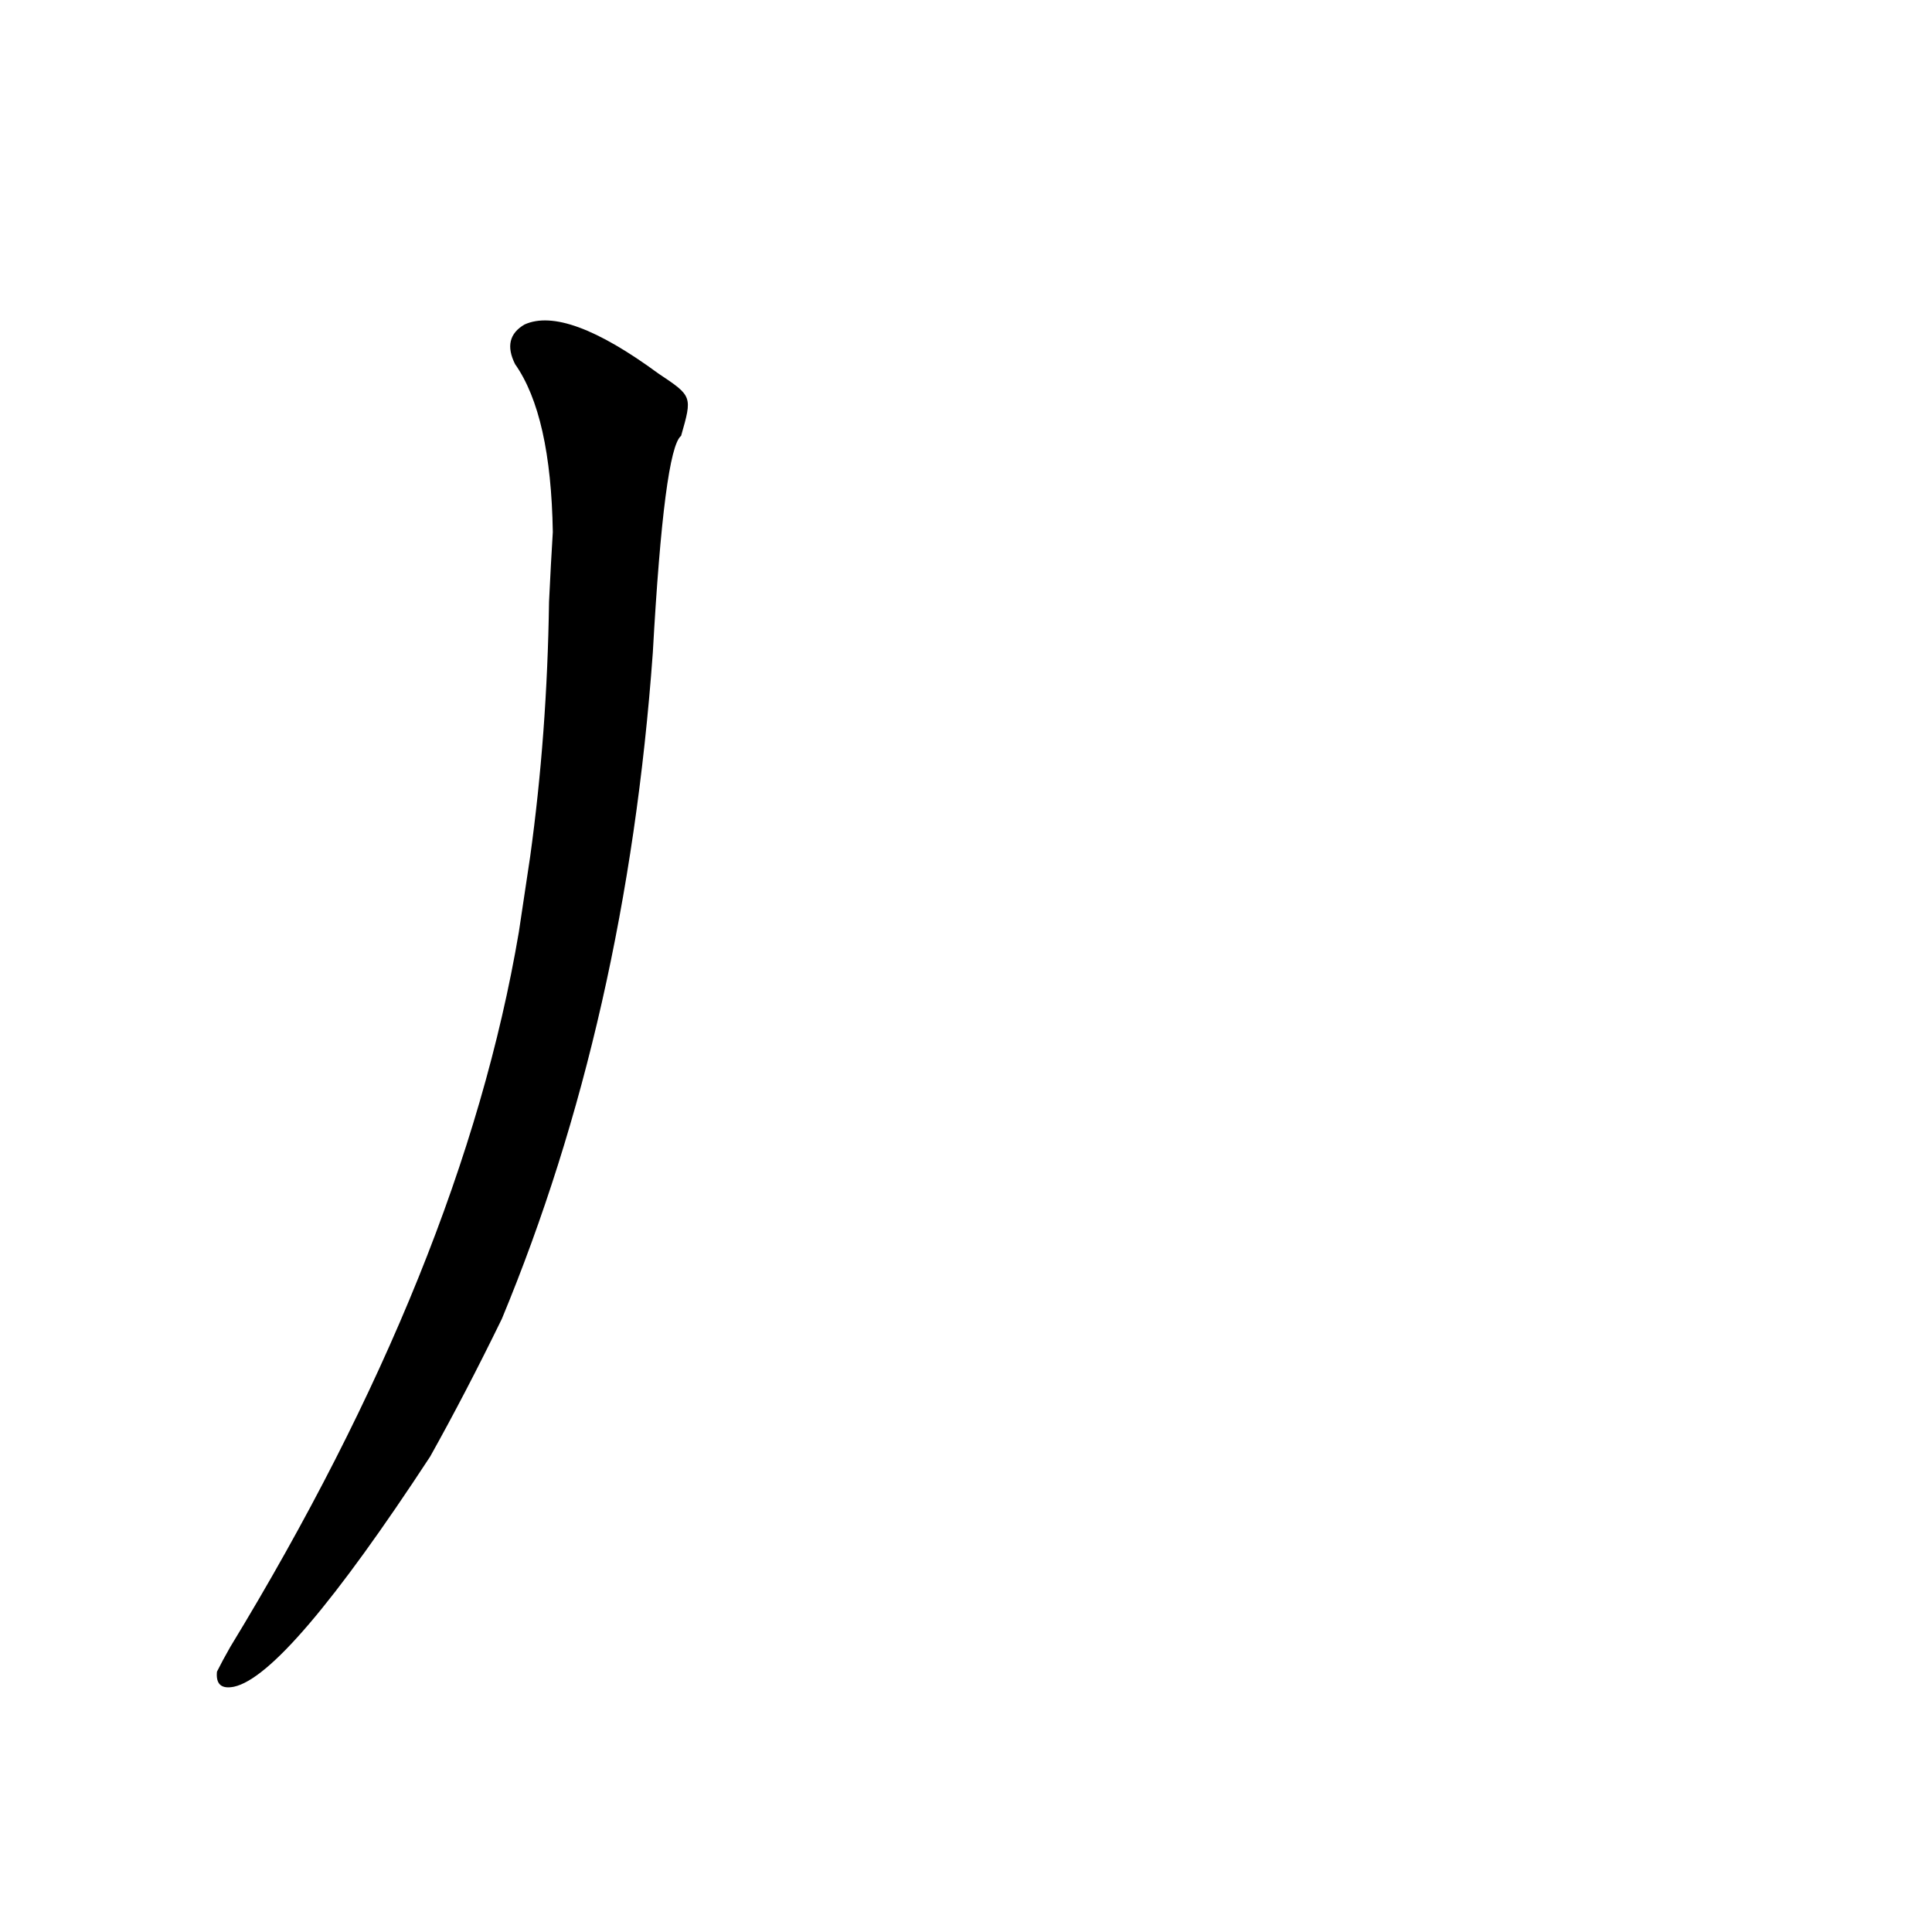 <?xml version='1.0' encoding='utf-8'?>
<svg xmlns="http://www.w3.org/2000/svg" version="1.1" viewBox="0 0 1024 1024"><g transform="scale(1, -1) translate(0, -900)"><path d="M 275 406 Q 245 229 122 27 Q 118 20 115 14 Q 114 4 124 6 Q 152 12 228 128 Q 247 162 266 201 Q 332 360 346 554 Q 352 662 361 669 C 367 690 367 690 349 702 Q 300 738 278 728 Q 266 721 273 707 Q 292 680 293 618 Q 292 602 291 581 Q 290 511 281 446 L 275 406 Z" fill="black" /></g></svg>